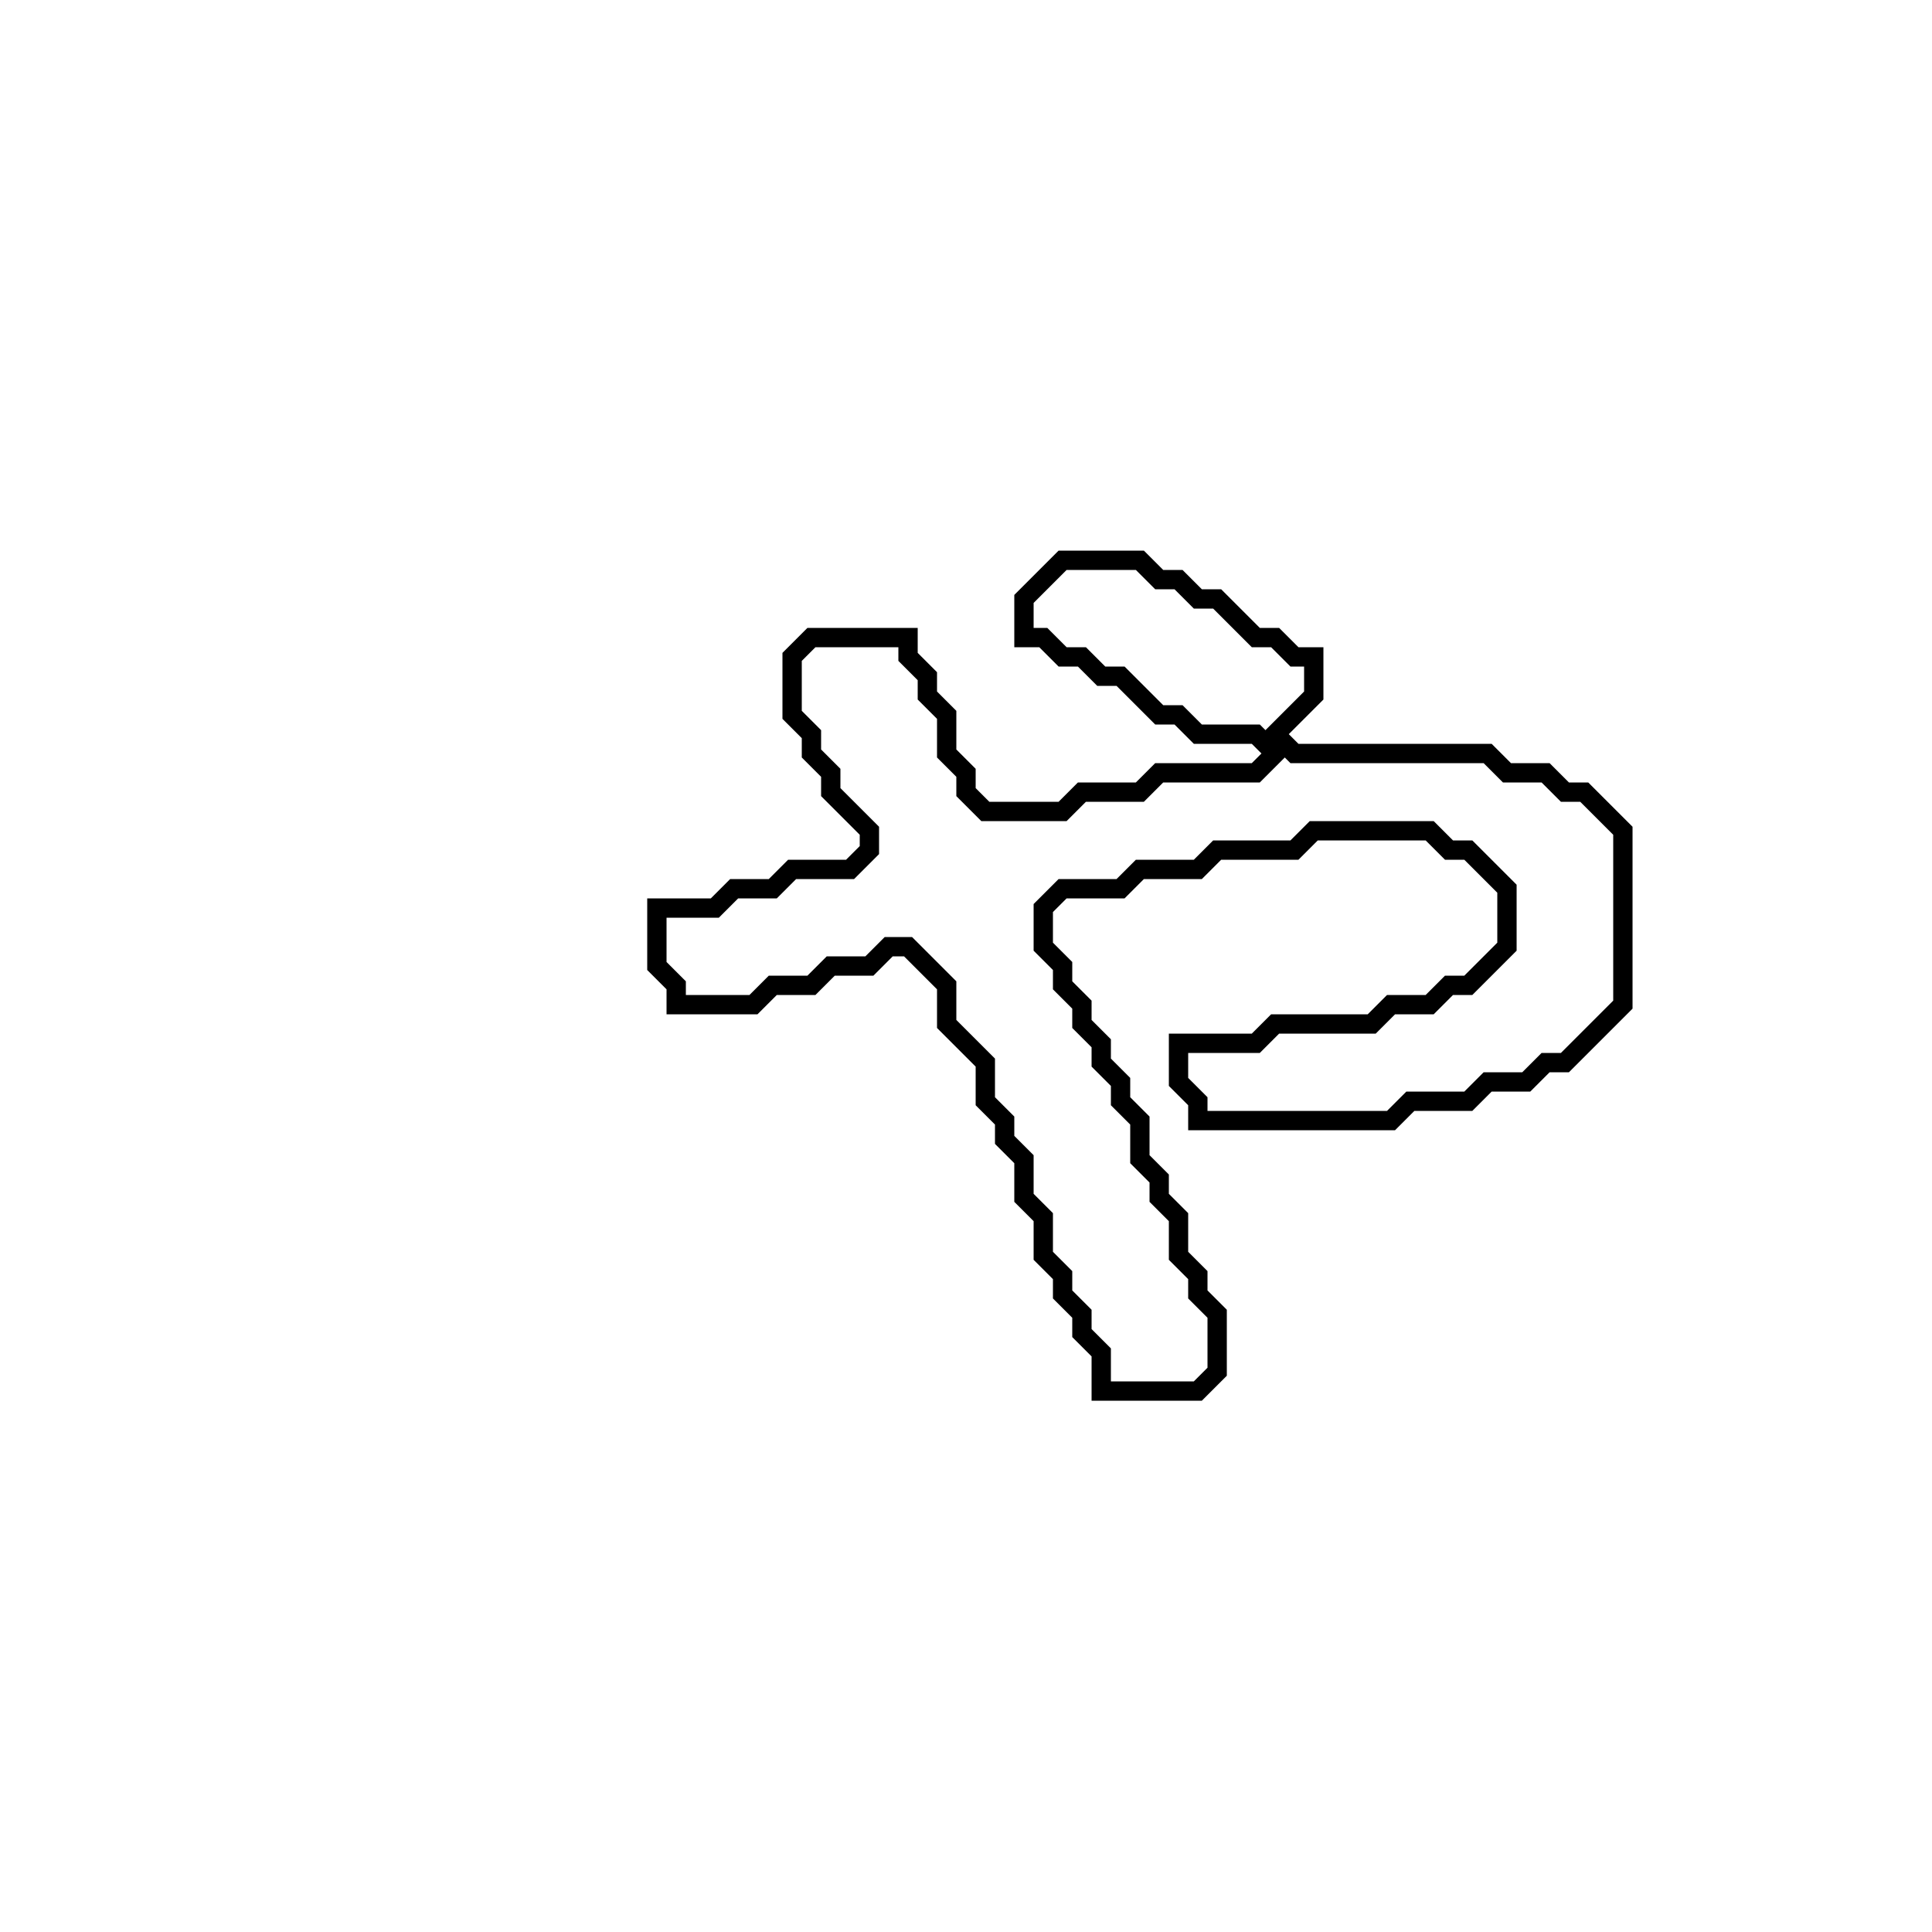 <?xml version="1.0" encoding="utf-8" ?>
<svg baseProfile="full" height="100" version="1.1" width="100" xmlns="http://www.w3.org/2000/svg" xmlns:ev="http://www.w3.org/2001/xml-events" xmlns:xlink="http://www.w3.org/1999/xlink"><defs /><polygon fill="none" id="1" points="55,29 53,31 53,33 54,33 55,34 56,34 57,35 58,35 60,37 61,37 62,38 65,38 66,39 65,40 60,40 59,41 56,41 55,42 51,42 50,41 50,40 49,39 49,37 48,36 48,35 47,34 47,33 42,33 41,34 41,37 42,38 42,39 43,40 43,41 45,43 45,44 44,45 41,45 40,46 38,46 37,47 34,47 34,50 35,51 35,52 39,52 40,51 42,51 43,50 45,50 46,49 47,49 49,51 49,53 51,55 51,57 52,58 52,59 53,60 53,62 54,63 54,65 55,66 55,67 56,68 56,69 57,70 57,72 62,72 63,71 63,68 62,67 62,66 61,65 61,63 60,62 60,61 59,60 59,58 58,57 58,56 57,55 57,54 56,53 56,52 55,51 55,50 54,49 54,47 55,46 58,46 59,45 62,45 63,44 67,44 68,43 74,43 75,44 76,44 78,46 78,49 76,51 75,51 74,52 72,52 71,53 66,53 65,54 61,54 61,56 62,57 62,58 72,58 73,57 76,57 77,56 79,56 80,55 81,55 84,52 84,43 82,41 81,41 80,40 78,40 77,39 67,39 66,38 68,36 68,34 67,34 66,33 65,33 63,31 62,31 61,30 60,30 59,29" stroke="black" stroke-width="1" /></svg>